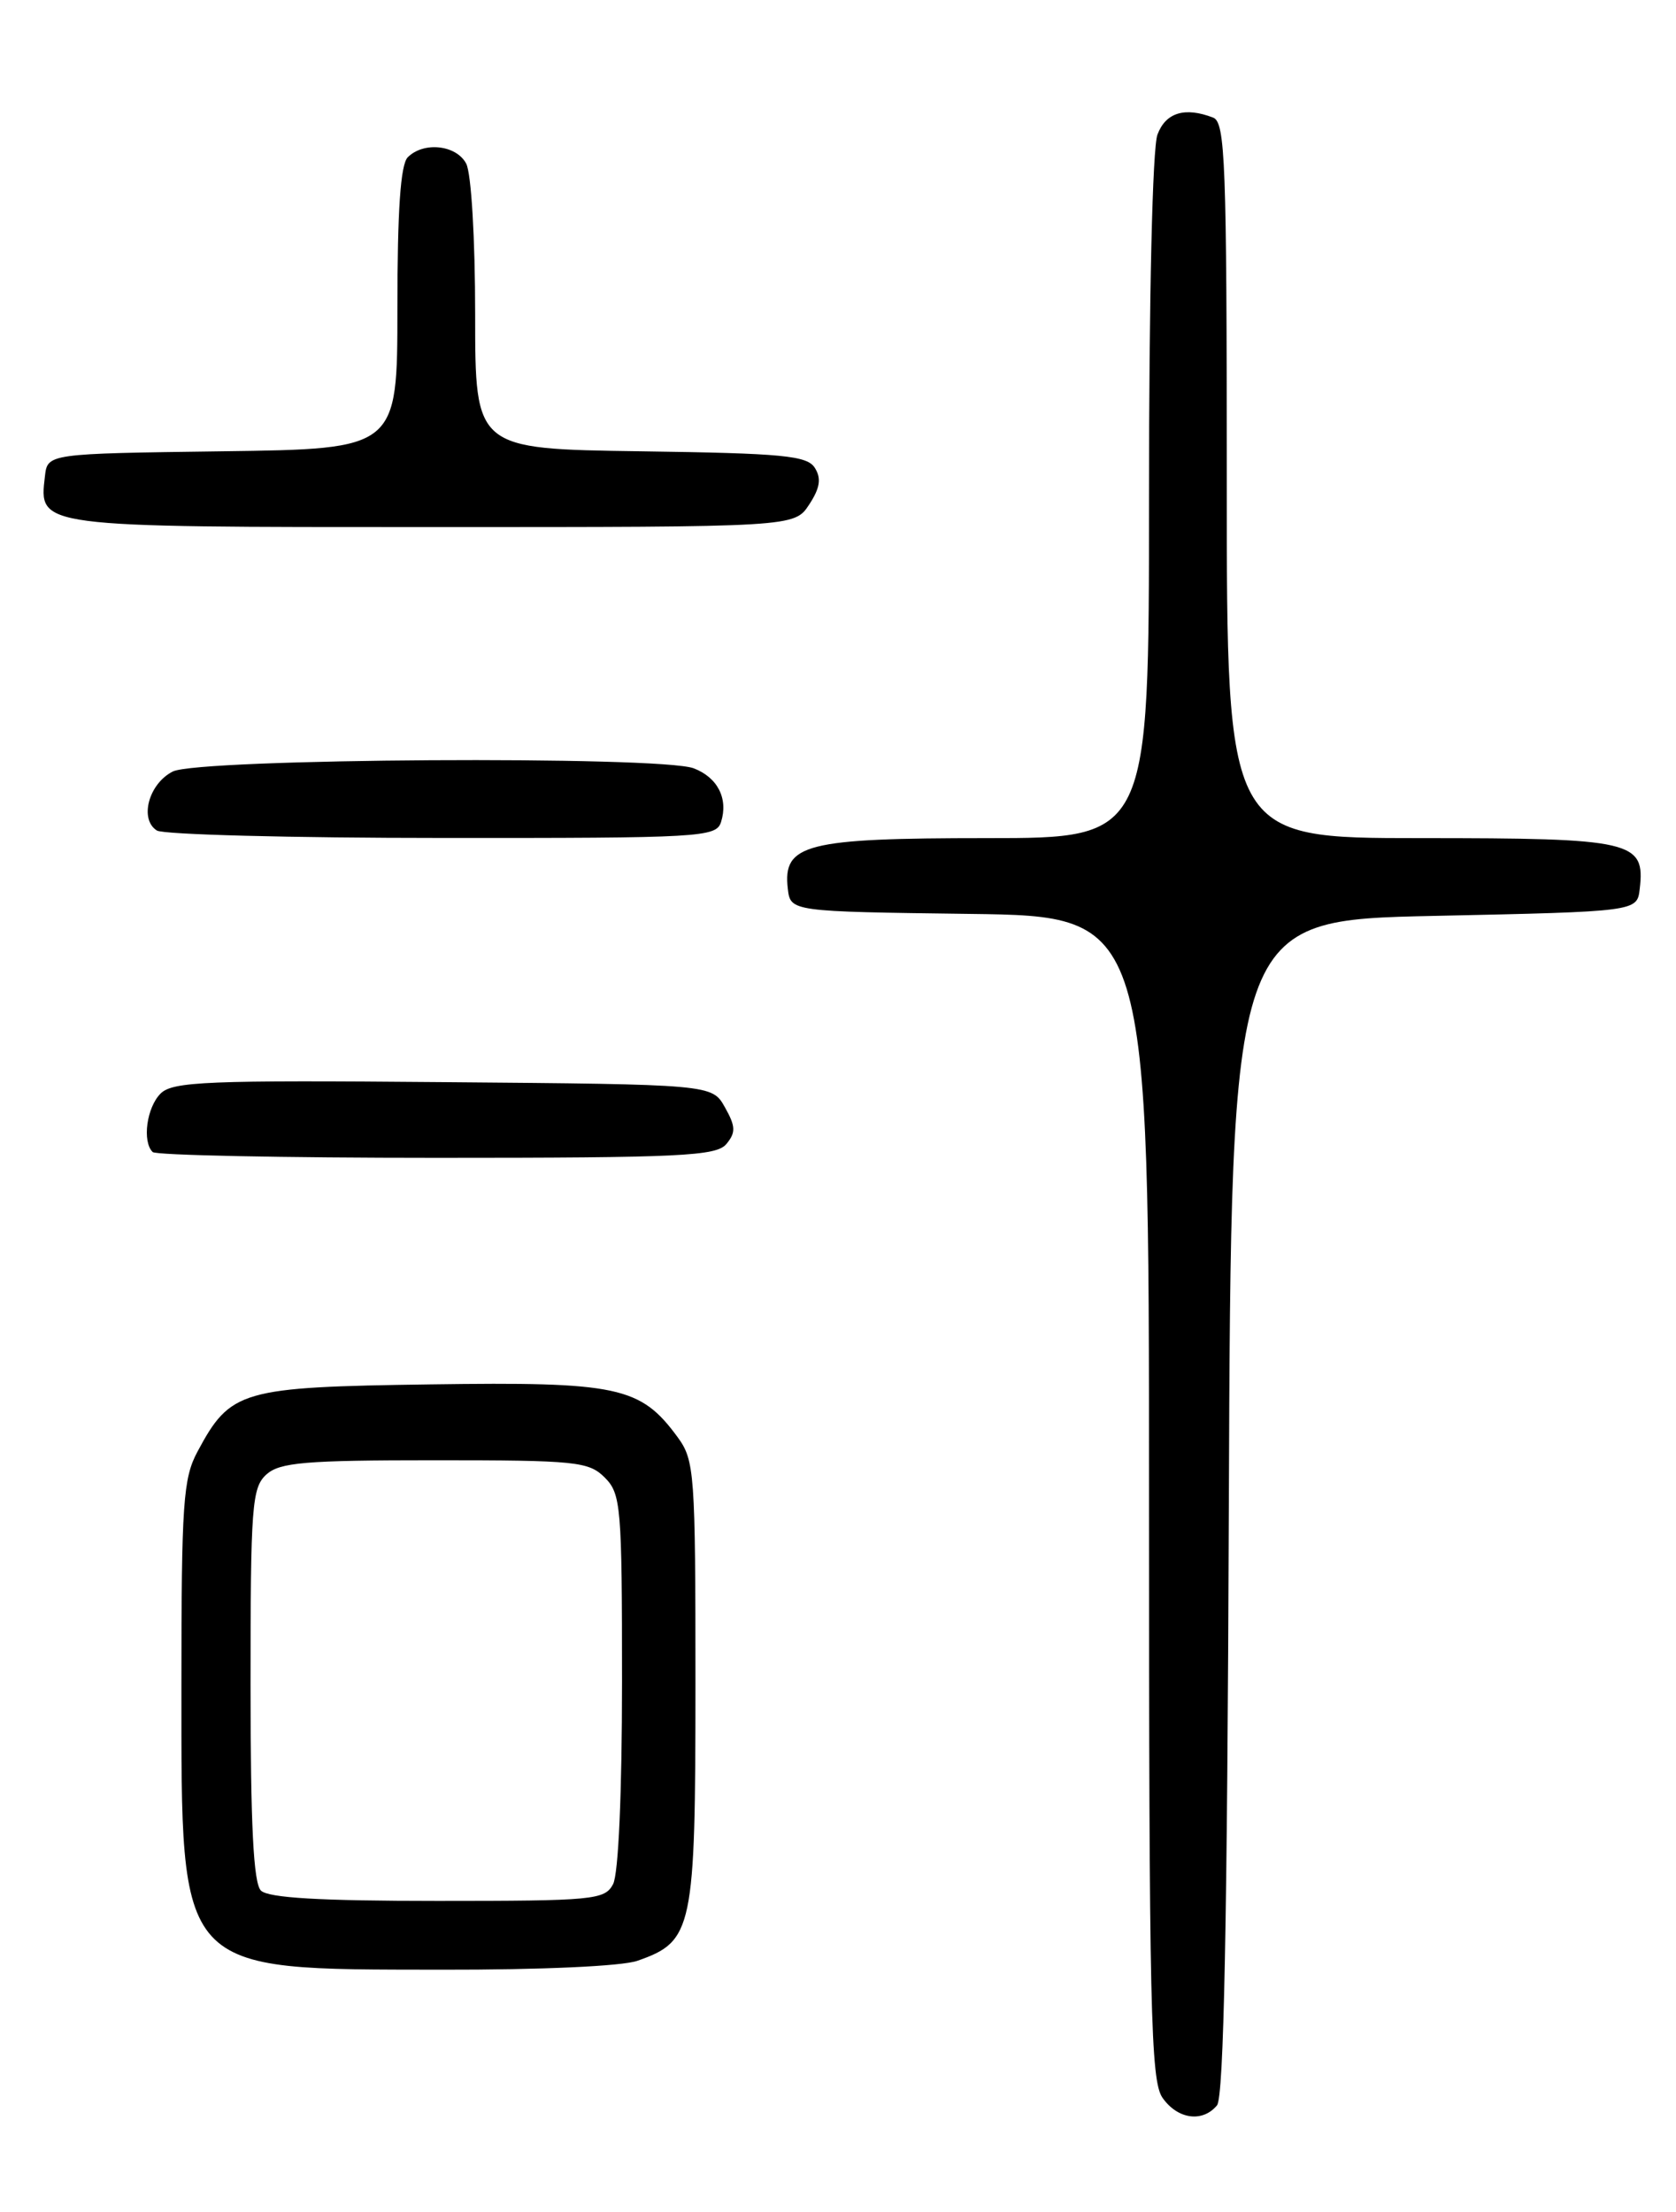 <?xml version="1.0" encoding="UTF-8" standalone="no"?>
<!DOCTYPE svg PUBLIC "-//W3C//DTD SVG 1.1//EN" "http://www.w3.org/Graphics/SVG/1.1/DTD/svg11.dtd" >
<svg xmlns="http://www.w3.org/2000/svg" xmlns:xlink="http://www.w3.org/1999/xlink" version="1.1" viewBox="0 0 194 256">
 <g >
 <path fill="currentColor"
d=" M 140.87 243.66 C 141.66 242.70 142.06 222.54 142.24 174.41 C 142.50 106.50 142.50 106.50 166.00 106.00 C 189.50 105.50 189.50 105.50 189.80 102.88 C 190.45 97.33 189.01 97.00 164.43 97.00 C 142.00 97.00 142.00 97.00 142.00 55.61 C 142.00 18.78 141.83 14.15 140.42 13.61 C 137.15 12.35 134.94 13.02 133.98 15.57 C 133.40 17.07 133.00 34.36 133.00 57.57 C 133.00 97.00 133.00 97.00 114.22 97.00 C 93.27 97.00 90.59 97.68 91.19 102.85 C 91.50 105.50 91.50 105.50 112.25 105.77 C 133.00 106.04 133.00 106.04 133.00 173.30 C 133.00 232.55 133.19 240.82 134.56 242.78 C 136.31 245.28 139.19 245.68 140.87 243.66 Z  M 73.78 226.93 C 80.22 224.68 80.50 223.34 80.50 194.82 C 80.50 170.43 80.40 169.01 78.43 166.32 C 74.13 160.46 71.54 159.91 49.82 160.22 C 27.86 160.53 26.68 160.87 22.85 168.02 C 21.20 171.10 21.00 174.00 21.00 194.98 C 21.01 228.69 20.29 227.90 51.10 227.96 C 62.61 227.98 71.97 227.56 73.78 226.93 Z  M 84.08 132.40 C 85.18 131.07 85.16 130.37 83.91 128.15 C 82.42 125.50 82.42 125.50 51.30 125.24 C 23.99 125.00 19.98 125.17 18.59 126.56 C 16.98 128.16 16.44 132.11 17.67 133.33 C 18.03 133.70 32.83 134.00 50.54 134.00 C 78.81 134.00 82.92 133.80 84.08 132.40 Z  M 83.46 95.14 C 84.32 92.43 83.07 89.98 80.30 88.92 C 76.42 87.45 23.01 87.77 20.00 89.29 C 17.21 90.70 16.10 94.82 18.16 96.12 C 18.90 96.59 33.76 96.98 51.18 96.98 C 81.19 97.00 82.90 96.90 83.46 95.14 Z  M 93.66 58.40 C 94.92 56.48 95.09 55.37 94.32 54.15 C 93.43 52.73 90.65 52.46 74.14 52.23 C 55.00 51.96 55.00 51.96 55.00 36.41 C 55.00 27.61 54.55 20.03 53.96 18.93 C 52.81 16.77 49.04 16.36 47.20 18.20 C 46.36 19.04 46.00 24.35 46.00 35.68 C 46.00 51.96 46.00 51.96 25.75 52.23 C 5.50 52.50 5.50 52.50 5.20 55.12 C 4.51 61.05 4.11 61.00 50.05 61.00 C 91.95 61.00 91.95 61.00 93.66 58.40 Z  M 30.20 218.80 C 29.34 217.94 29.00 211.23 29.00 194.95 C 29.00 174.29 29.16 172.17 30.83 170.65 C 32.39 169.25 35.29 169.00 50.33 169.00 C 66.67 169.00 68.15 169.15 70.00 171.00 C 71.88 172.88 72.00 174.33 72.00 194.57 C 72.00 207.52 71.59 216.90 70.96 218.07 C 70.00 219.88 68.69 220.00 50.66 220.00 C 37.01 220.00 31.05 219.65 30.20 218.80 Z "/>
</g>
</svg>
